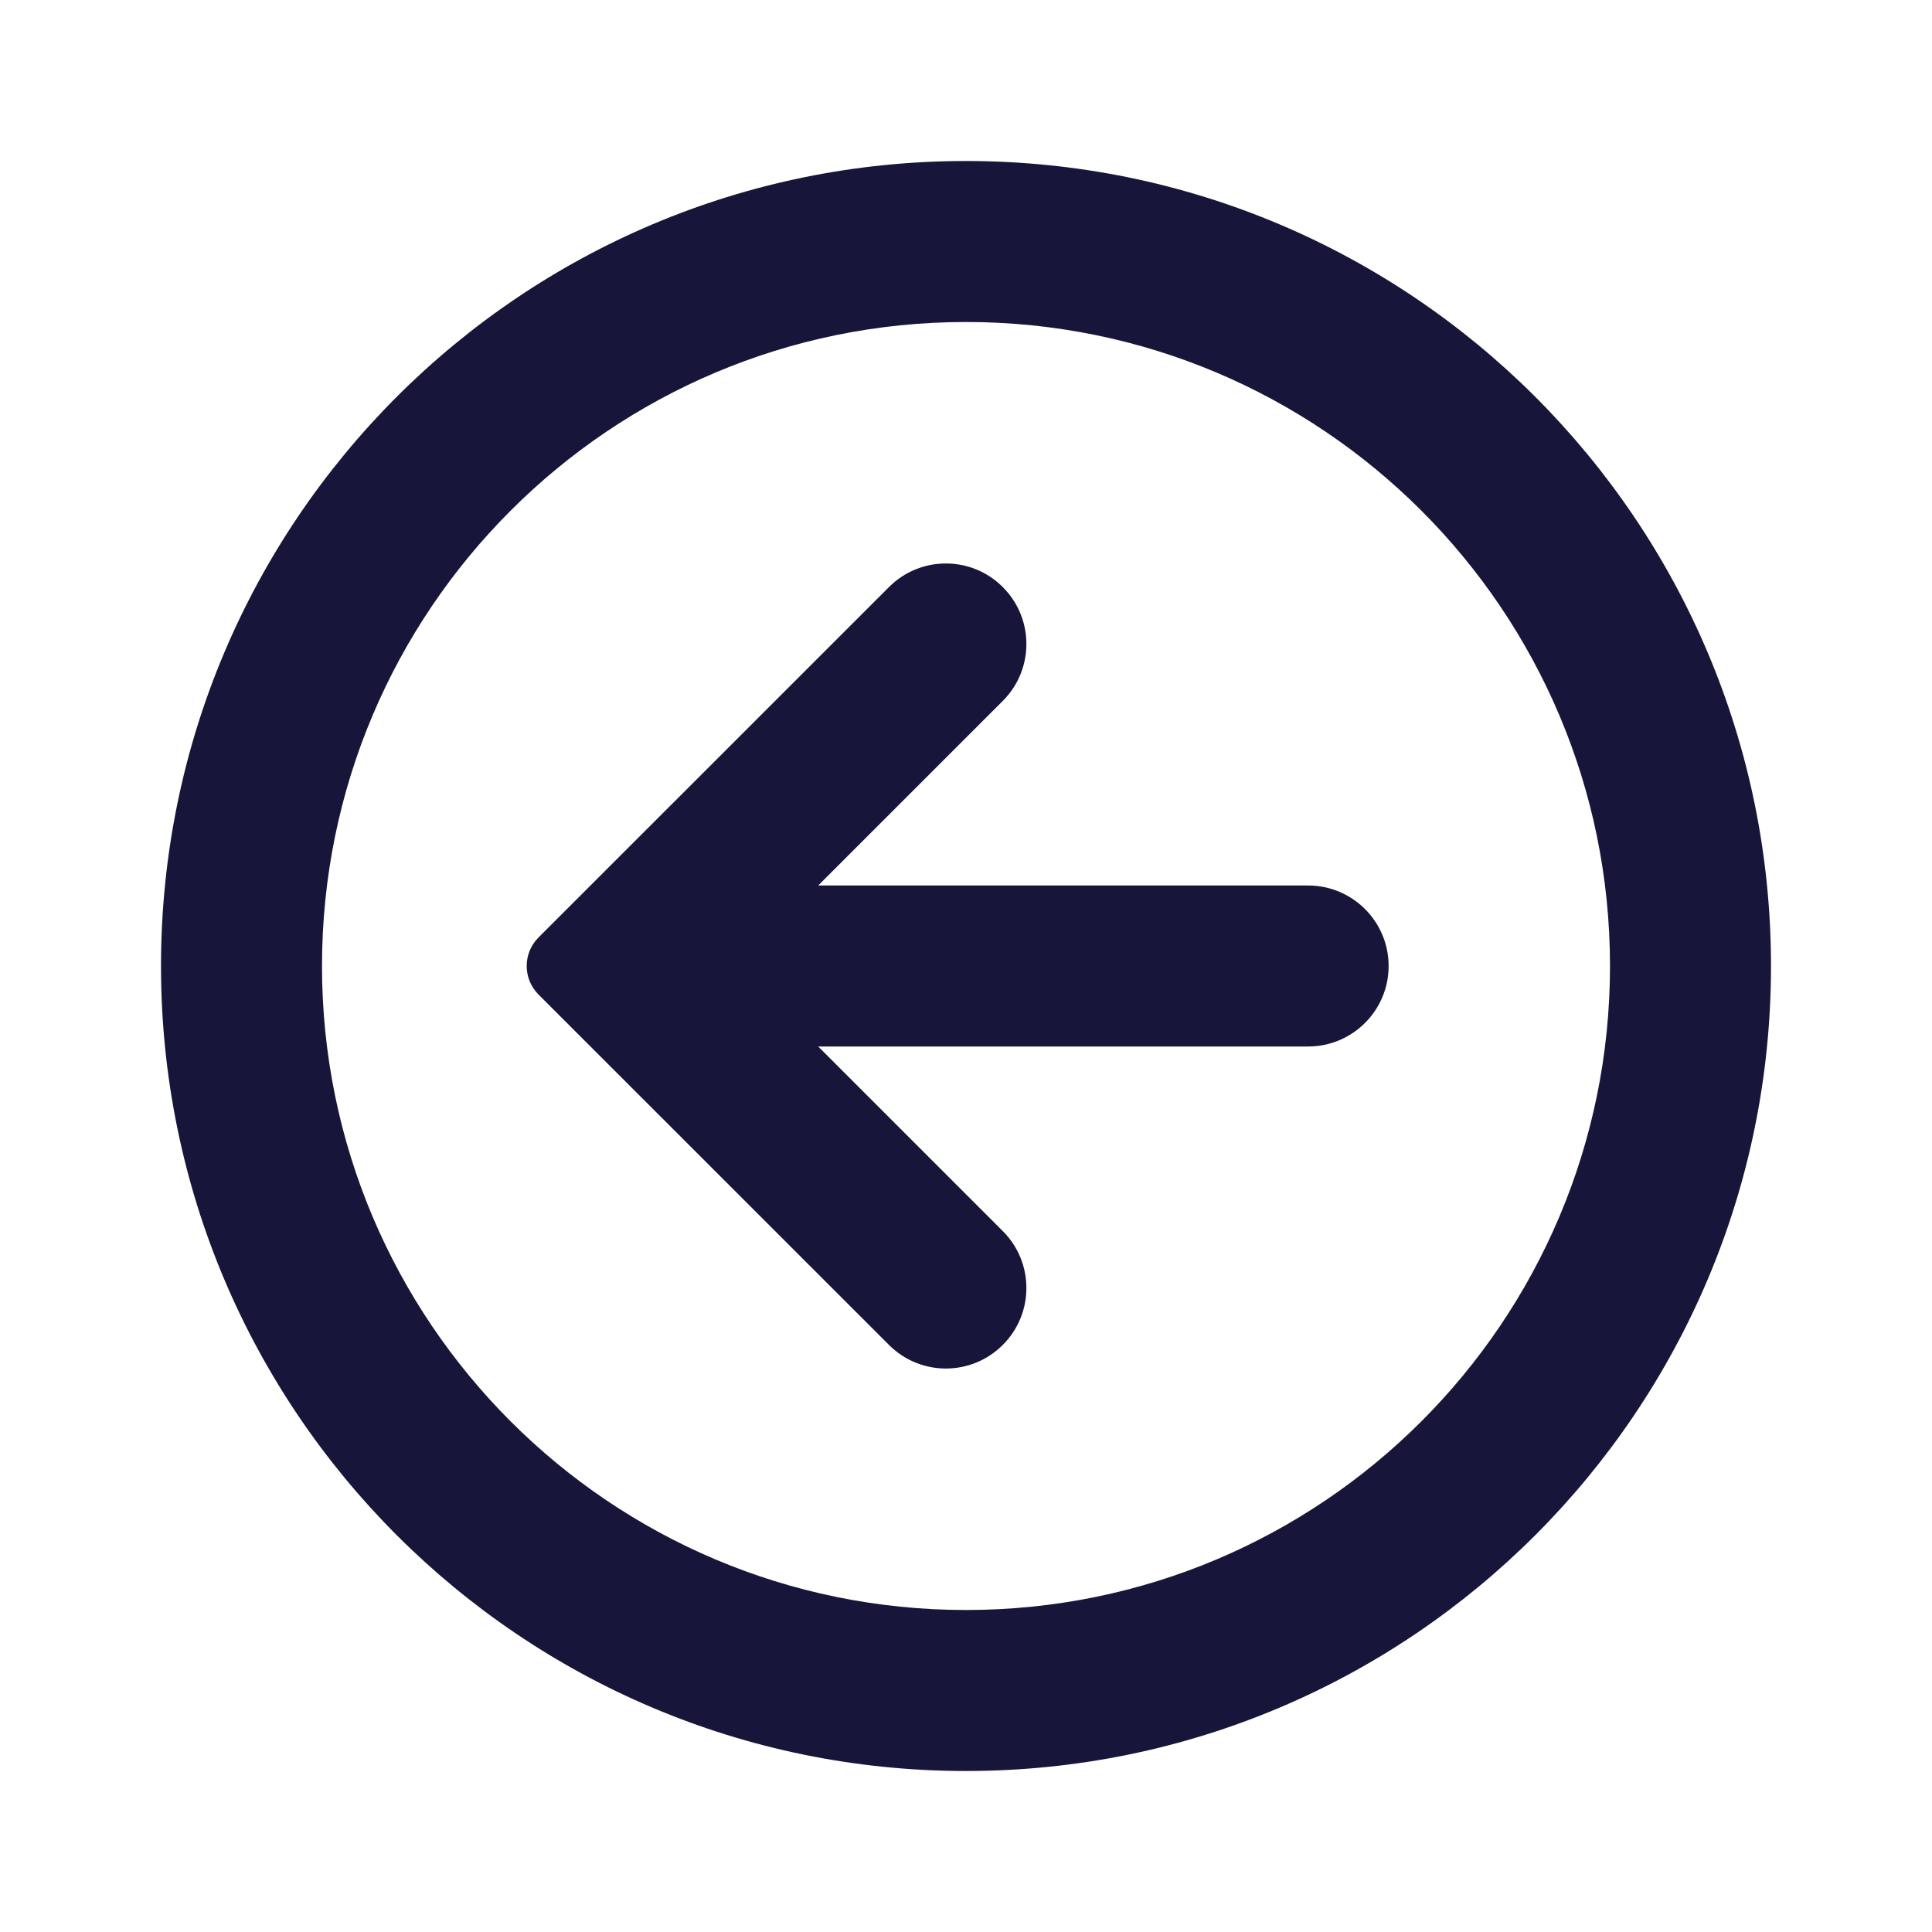 <svg width="24" height="24" viewBox="0 0 24 24" fill="none" xmlns="http://www.w3.org/2000/svg">
<path d="M12.457 7.293C12.848 7.683 12.848 8.317 12.457 8.707L10.164 11H16.25C16.802 11 17.25 11.448 17.25 12C17.25 12.552 16.802 13 16.25 13H10.164L12.457 15.293C12.848 15.683 12.848 16.317 12.457 16.707C12.067 17.098 11.433 17.098 11.043 16.707L6.689 12.354C6.494 12.158 6.494 11.842 6.689 11.646L11.043 7.293C11.433 6.902 12.067 6.902 12.457 7.293Z" fill="#17163A"/>
<path fill-rule="evenodd" clip-rule="evenodd" d="M12 22C17.523 22 22 17.523 22 12C22 6.477 17.523 2 12 2C6.477 2 2 6.477 2 12C2 17.523 6.477 22 12 22ZM12 20C16.418 20 20 16.418 20 12C20 7.582 16.418 4 12 4C7.582 4 4 7.582 4 12C4 16.418 7.582 20 12 20Z" fill="#17163A"/>
</svg>
